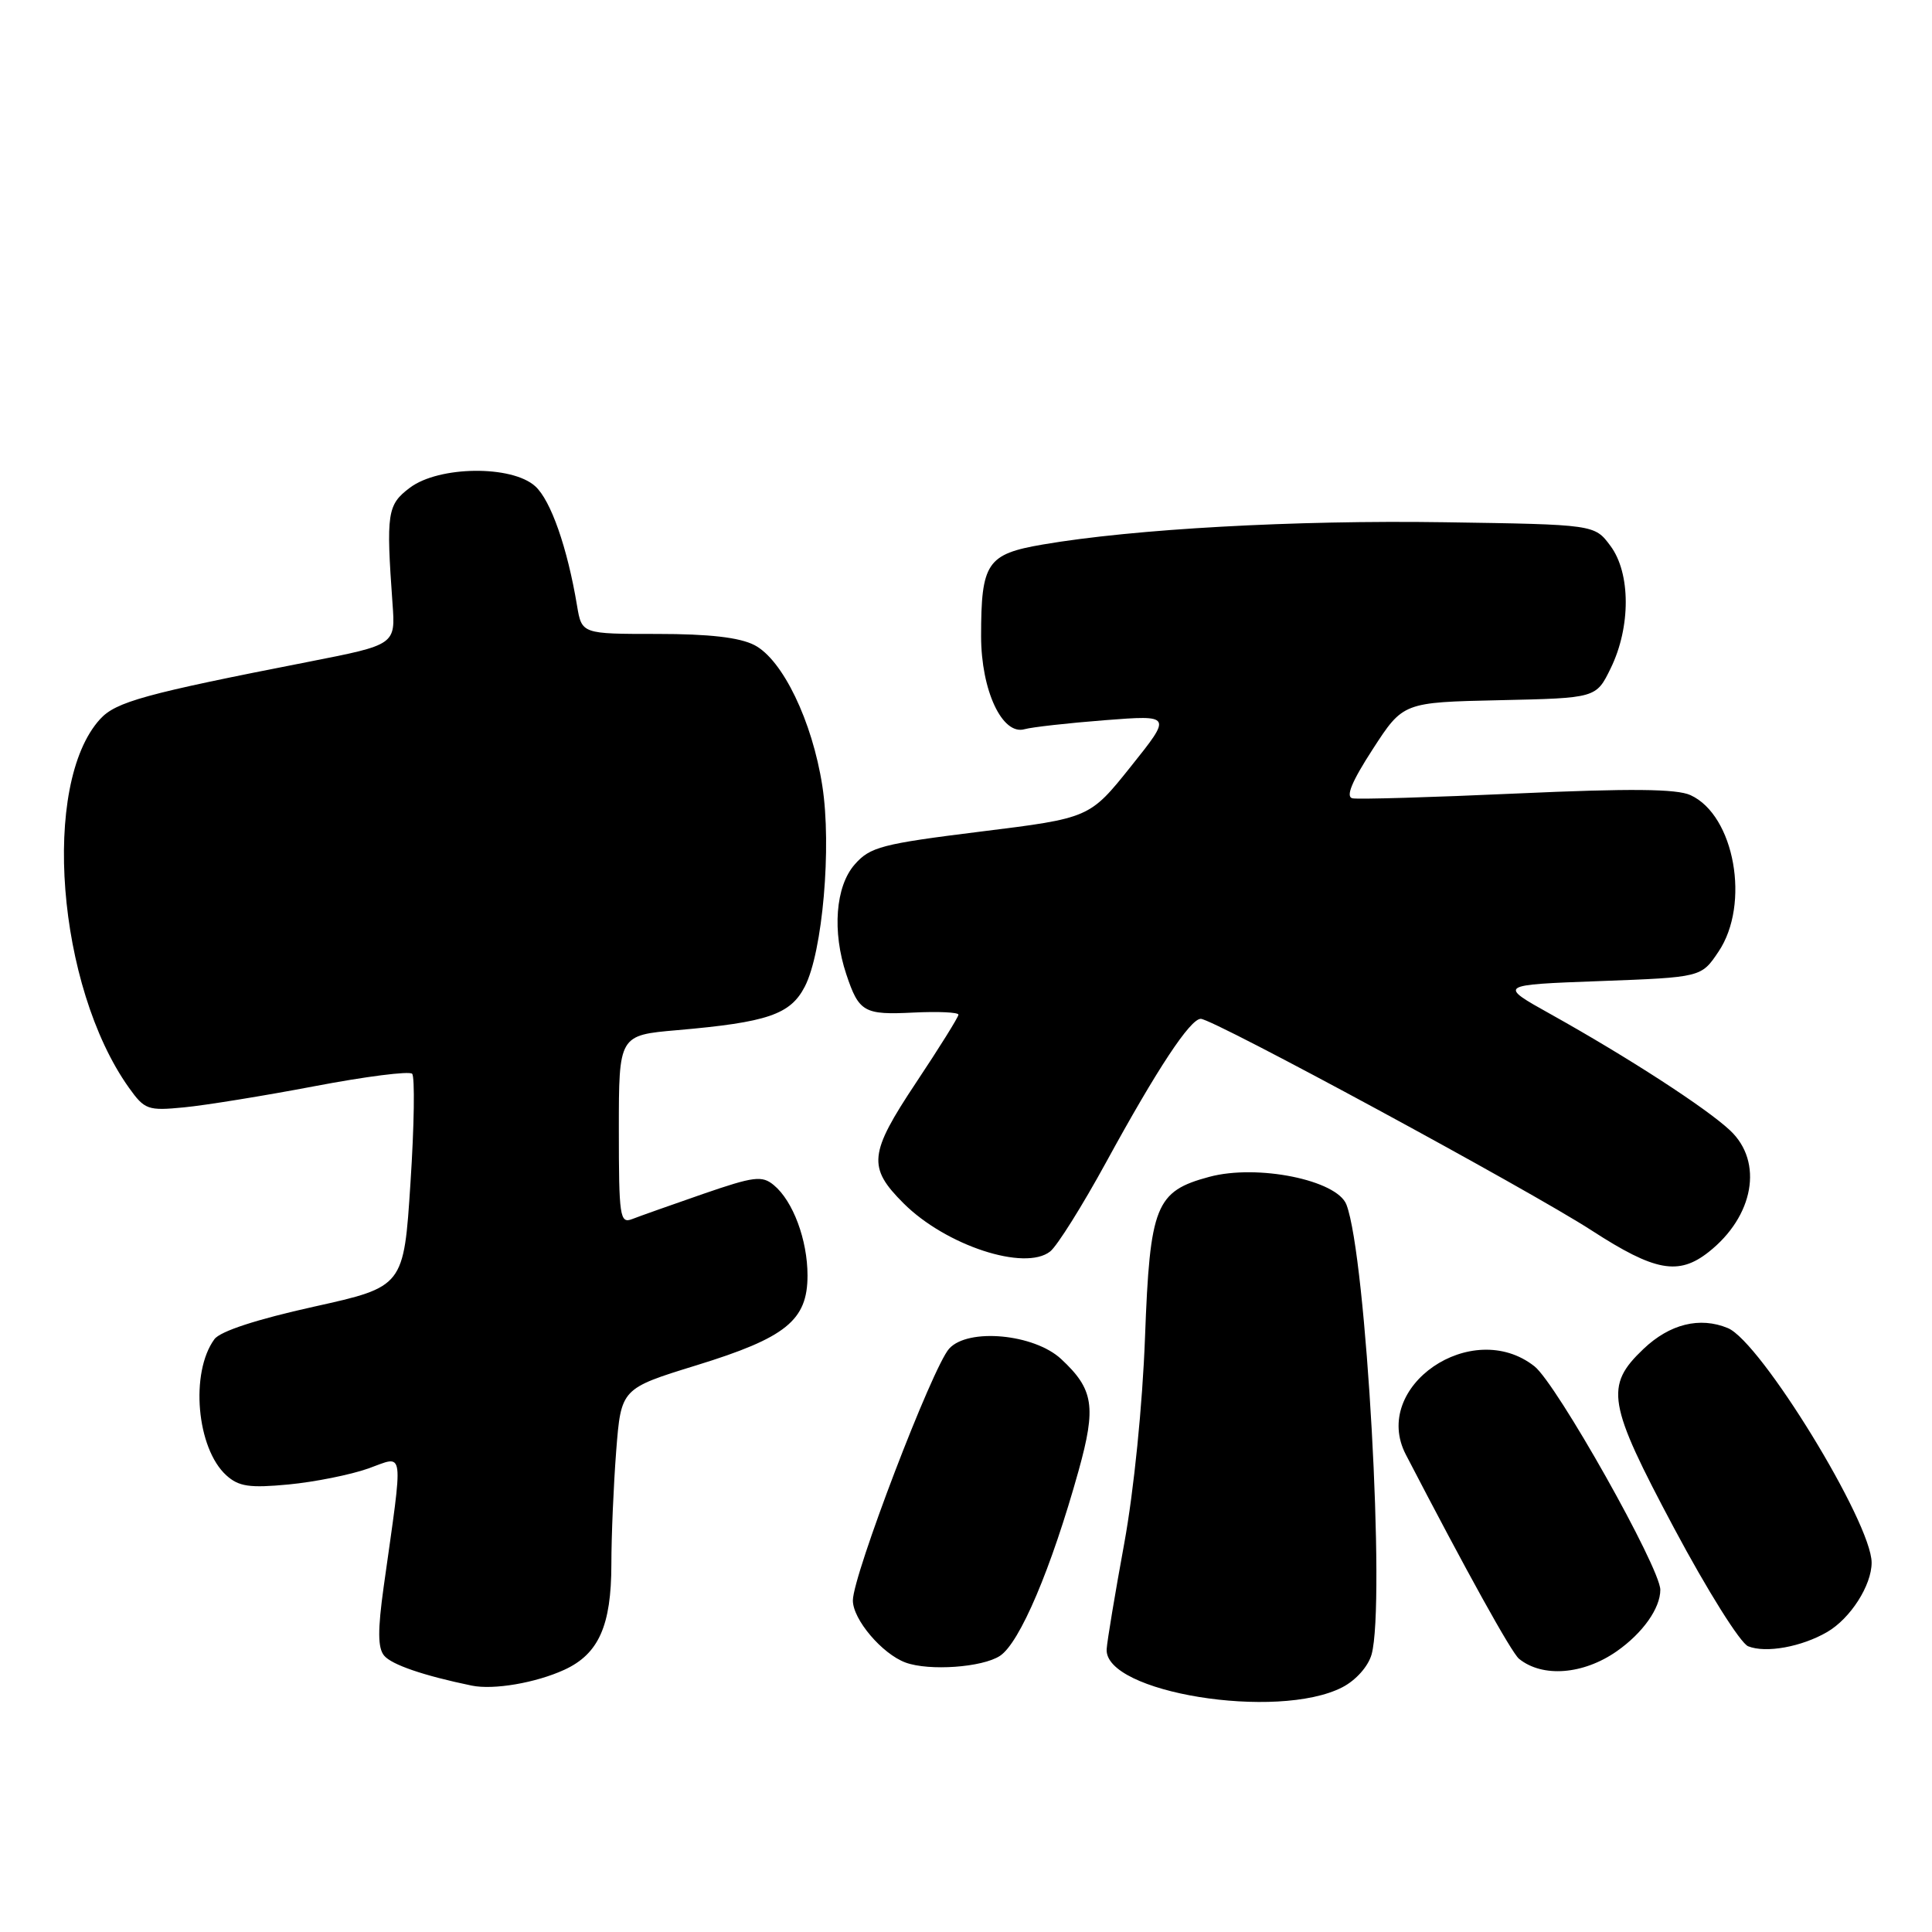 <?xml version="1.0" encoding="UTF-8" standalone="no"?>
<!DOCTYPE svg PUBLIC "-//W3C//DTD SVG 1.1//EN" "http://www.w3.org/Graphics/SVG/1.1/DTD/svg11.dtd" >
<svg xmlns="http://www.w3.org/2000/svg" xmlns:xlink="http://www.w3.org/1999/xlink" version="1.1" viewBox="0 0 256 256">
 <g >
 <path fill="currentColor"
d=" M 177.87 223.57 C 179.67 222.64 181.29 220.81 181.74 219.23 C 183.61 212.54 181.04 166.47 178.41 159.62 C 177.16 156.36 166.60 154.22 160.23 155.94 C 153.12 157.85 152.37 159.72 151.72 177.20 C 151.39 186.13 150.25 197.49 148.97 204.50 C 147.76 211.10 146.71 217.40 146.64 218.50 C 146.24 224.27 169.29 228.00 177.87 223.57 Z  M 74.79 221.25 C 79.33 219.16 81.00 215.41 81.01 207.30 C 81.01 203.56 81.30 196.79 81.65 192.25 C 82.30 183.99 82.30 183.99 92.28 180.91 C 104.16 177.25 107.00 174.95 107.00 169.01 C 107.00 164.30 105.08 159.14 102.54 157.04 C 100.98 155.74 99.92 155.87 93.14 158.21 C 88.94 159.67 84.71 161.16 83.75 161.54 C 82.14 162.16 82.00 161.21 82.00 149.69 C 82.00 137.17 82.00 137.17 89.75 136.50 C 101.70 135.46 104.73 134.43 106.64 130.73 C 109.00 126.17 110.22 112.17 108.96 104.12 C 107.63 95.55 103.70 87.41 99.97 85.48 C 97.99 84.46 93.98 84.00 87.09 84.00 C 77.09 84.00 77.09 84.00 76.46 80.25 C 75.18 72.56 72.98 66.29 70.92 64.43 C 67.82 61.62 58.17 61.73 54.32 64.62 C 51.31 66.88 51.15 67.94 52.01 79.97 C 52.41 85.43 52.41 85.43 40.95 87.68 C 19.17 91.94 15.36 92.99 13.26 95.29 C 5.44 103.87 7.54 130.71 17.07 144.11 C 19.17 147.05 19.58 147.20 24.40 146.73 C 27.20 146.46 35.00 145.20 41.72 143.92 C 48.43 142.64 54.24 141.90 54.61 142.28 C 54.98 142.65 54.89 149.15 54.39 156.73 C 53.50 170.50 53.50 170.50 41.56 173.15 C 34.03 174.82 29.18 176.40 28.41 177.45 C 25.17 181.88 26.05 191.92 29.99 195.49 C 31.64 196.98 33.06 197.19 38.24 196.70 C 41.68 196.37 46.44 195.42 48.81 194.58 C 53.67 192.85 53.48 191.45 50.84 210.25 C 50.04 216.00 50.05 218.36 50.90 219.38 C 51.90 220.58 56.12 222.03 62.50 223.35 C 65.40 223.95 71.00 222.99 74.79 221.25 Z  M 214.23 218.80 C 217.67 216.39 220.00 213.11 220.00 210.66 C 220.00 207.76 206.26 183.35 203.32 181.04 C 195.04 174.52 181.61 183.74 186.28 192.74 C 194.34 208.27 200.28 218.99 201.28 219.80 C 204.39 222.32 209.79 221.90 214.23 218.80 Z  M 132.50 219.41 C 135.13 217.68 139.30 207.86 142.92 194.87 C 145.28 186.37 144.92 184.09 140.61 180.08 C 137.03 176.75 128.28 175.93 125.77 178.70 C 123.56 181.14 113.03 208.68 113.01 212.06 C 113.00 214.58 116.89 219.16 120.00 220.30 C 123.13 221.44 130.17 220.94 132.50 219.41 Z  M 242.11 216.25 C 245.19 214.46 248.00 210.07 248.00 207.06 C 248.00 201.76 233.30 177.78 228.95 175.98 C 225.24 174.44 221.25 175.43 217.76 178.75 C 212.61 183.65 213.00 185.93 221.82 202.48 C 226.24 210.77 230.61 217.73 231.64 218.14 C 233.99 219.08 238.72 218.22 242.11 216.25 Z  M 226.39 165.91 C 232.40 161.18 233.69 153.96 229.25 149.79 C 226.09 146.82 215.68 140.08 205.50 134.40 C 198.50 130.50 198.50 130.50 211.96 130.00 C 225.43 129.50 225.43 129.50 227.71 126.10 C 231.95 119.81 229.84 108.03 224.00 105.36 C 222.17 104.52 216.05 104.46 201.03 105.14 C 189.77 105.65 179.96 105.94 179.21 105.78 C 178.28 105.59 179.11 103.57 181.89 99.28 C 185.92 93.06 185.92 93.06 198.71 92.78 C 211.50 92.50 211.50 92.50 213.43 88.54 C 216.10 83.08 216.08 75.93 213.39 72.33 C 211.29 69.50 211.29 69.50 191.39 69.20 C 171.57 68.90 150.19 70.09 138.18 72.15 C 130.77 73.42 130.00 74.56 130.00 84.32 C 130.01 91.50 132.81 97.48 135.77 96.62 C 136.72 96.35 141.51 95.81 146.40 95.43 C 155.30 94.74 155.30 94.74 149.84 101.57 C 144.38 108.40 144.38 108.40 129.94 110.19 C 116.83 111.82 115.29 112.22 113.25 114.55 C 110.70 117.45 110.25 123.44 112.14 129.10 C 113.81 134.11 114.49 134.50 121.03 134.17 C 124.32 134.01 127.00 134.13 127.00 134.45 C 127.00 134.76 124.47 138.82 121.38 143.46 C 115.13 152.86 114.94 154.67 119.72 159.44 C 125.32 165.04 135.81 168.48 139.16 165.82 C 140.08 165.09 143.41 159.78 146.57 154.00 C 153.34 141.61 157.71 135.00 159.11 135.00 C 160.75 135.00 202.65 157.69 210.93 163.06 C 219.27 168.46 222.41 169.04 226.39 165.91 Z "/>
</g>
</svg>